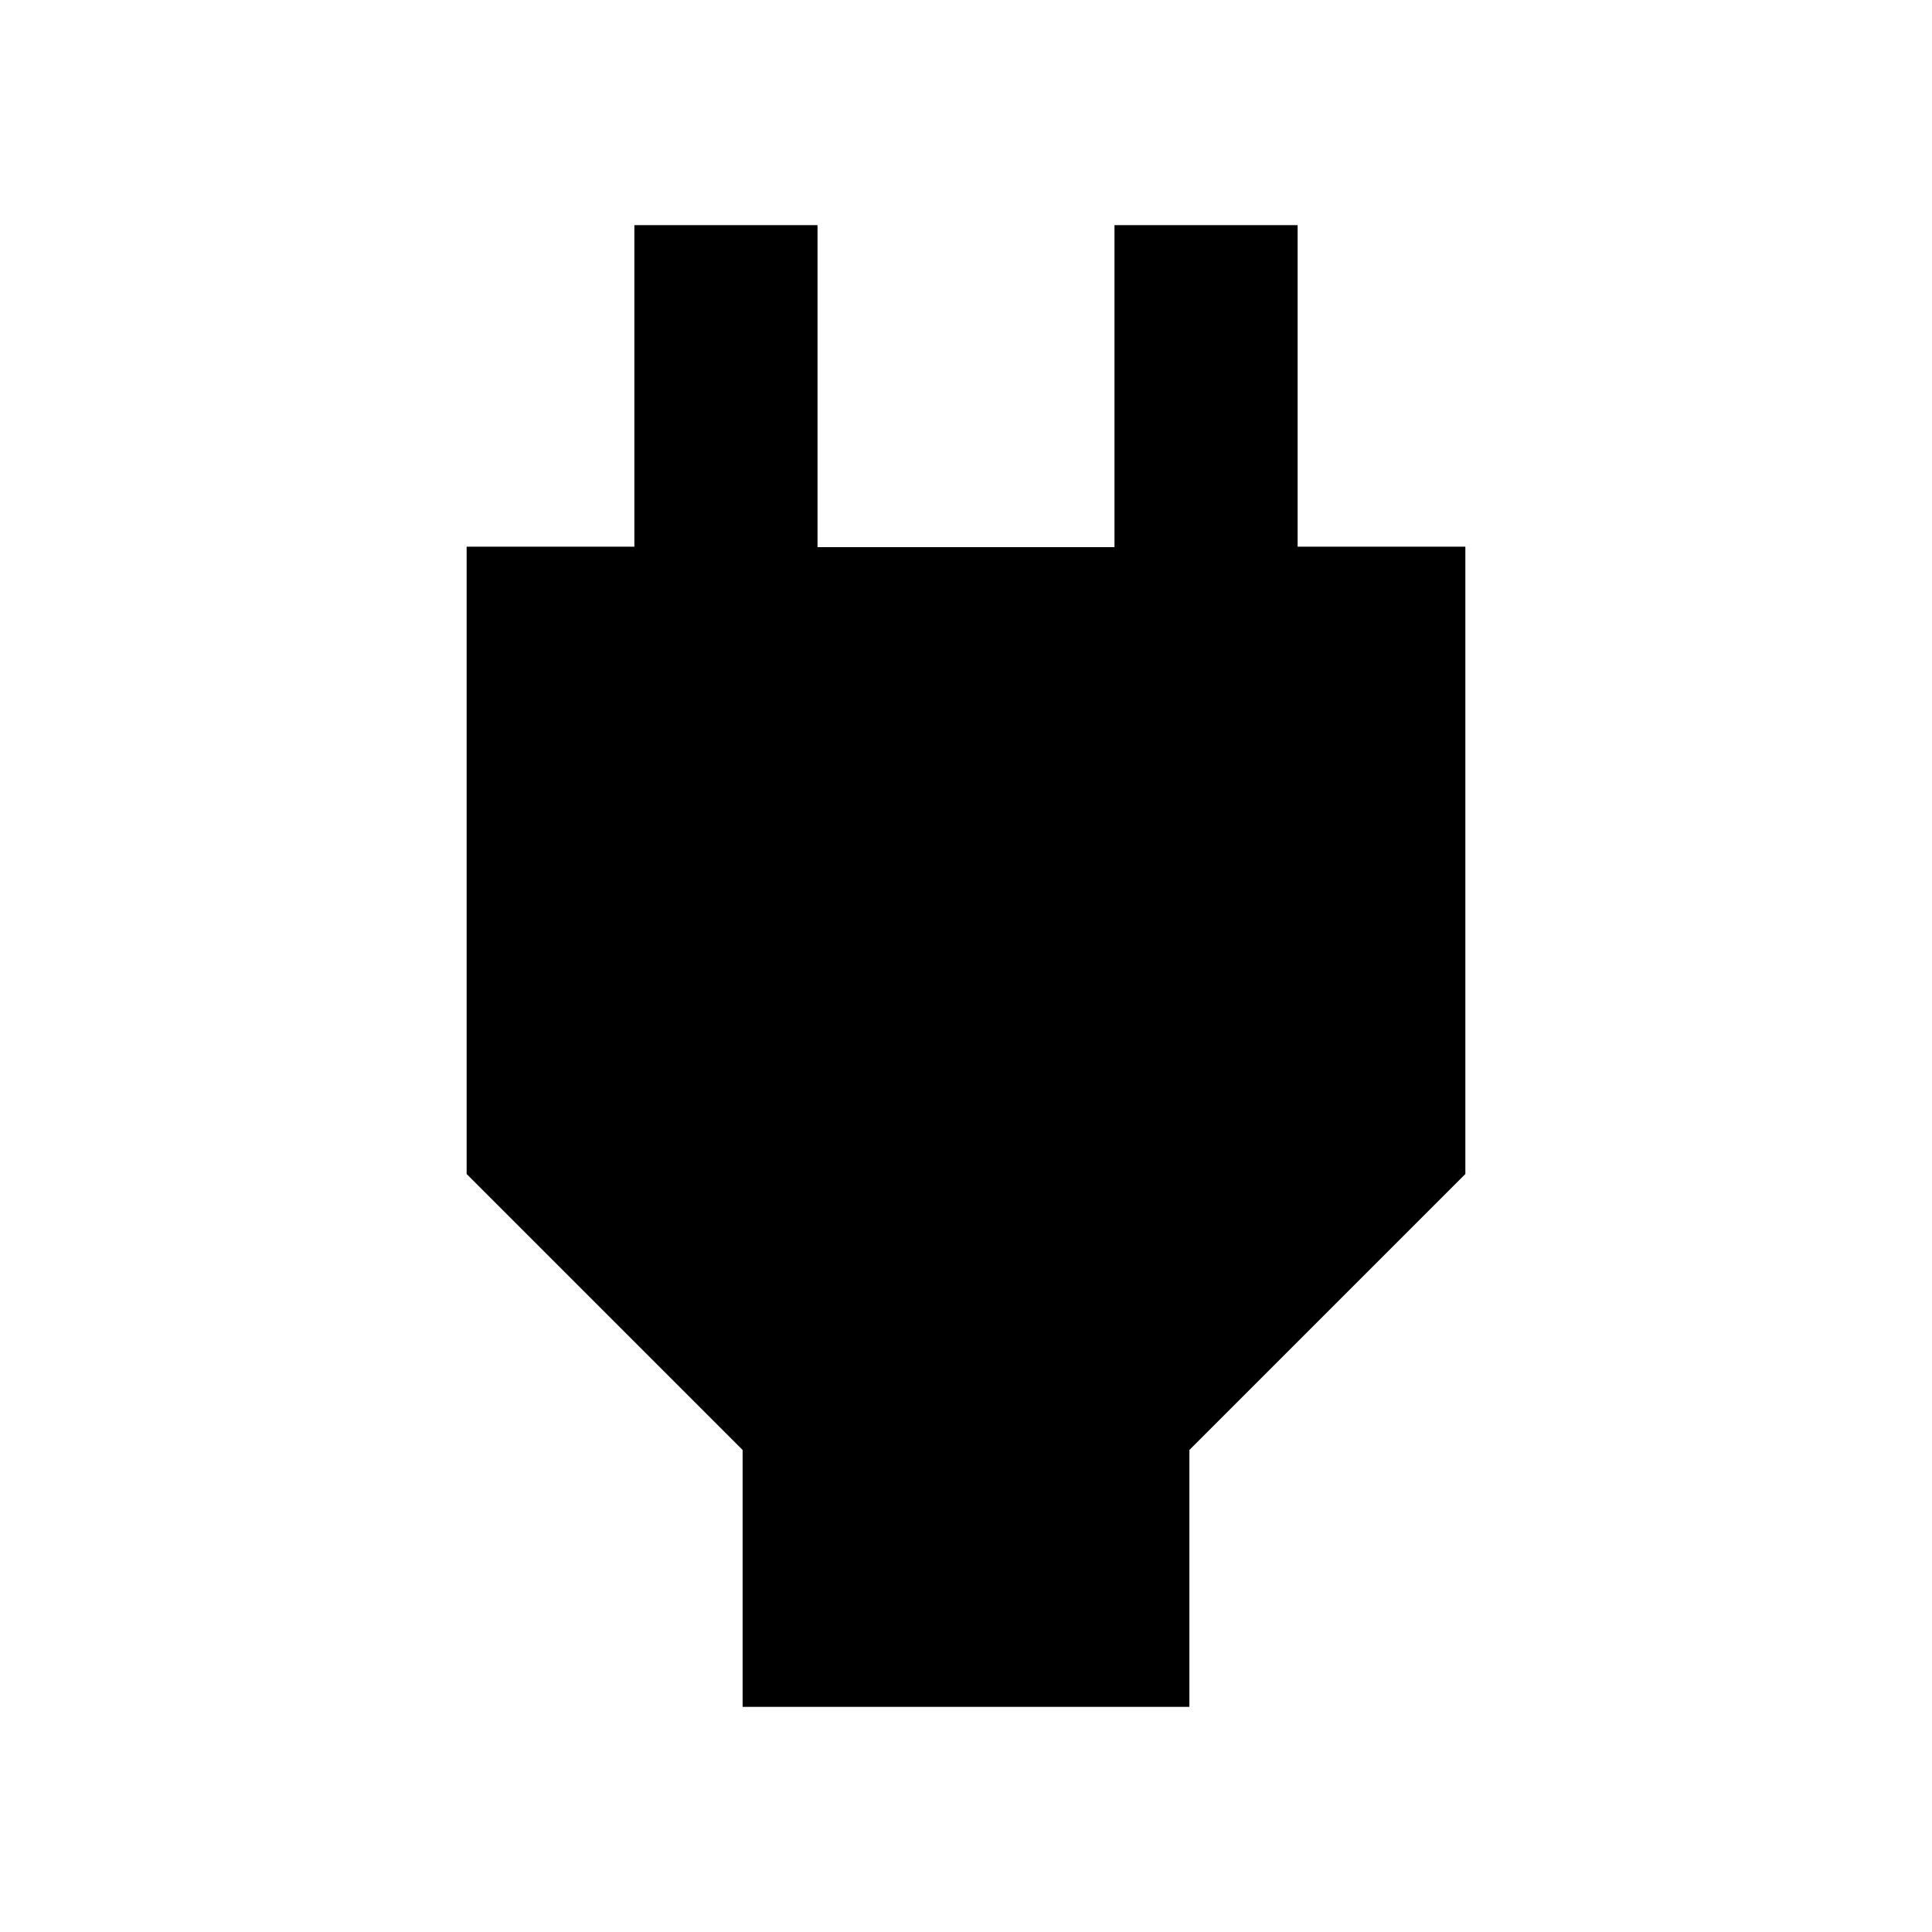 <svg xmlns="http://www.w3.org/2000/svg" height="24" viewBox="0 -960 960 960" width="24"><path d="M369-111.869v-127.653l-137.131-137.13V-688.37h83.348v-159.761h91.001v160h147.564v-160h91.001v159.761h83.348v311.718L591-239.522v127.653H369Z"/></svg>